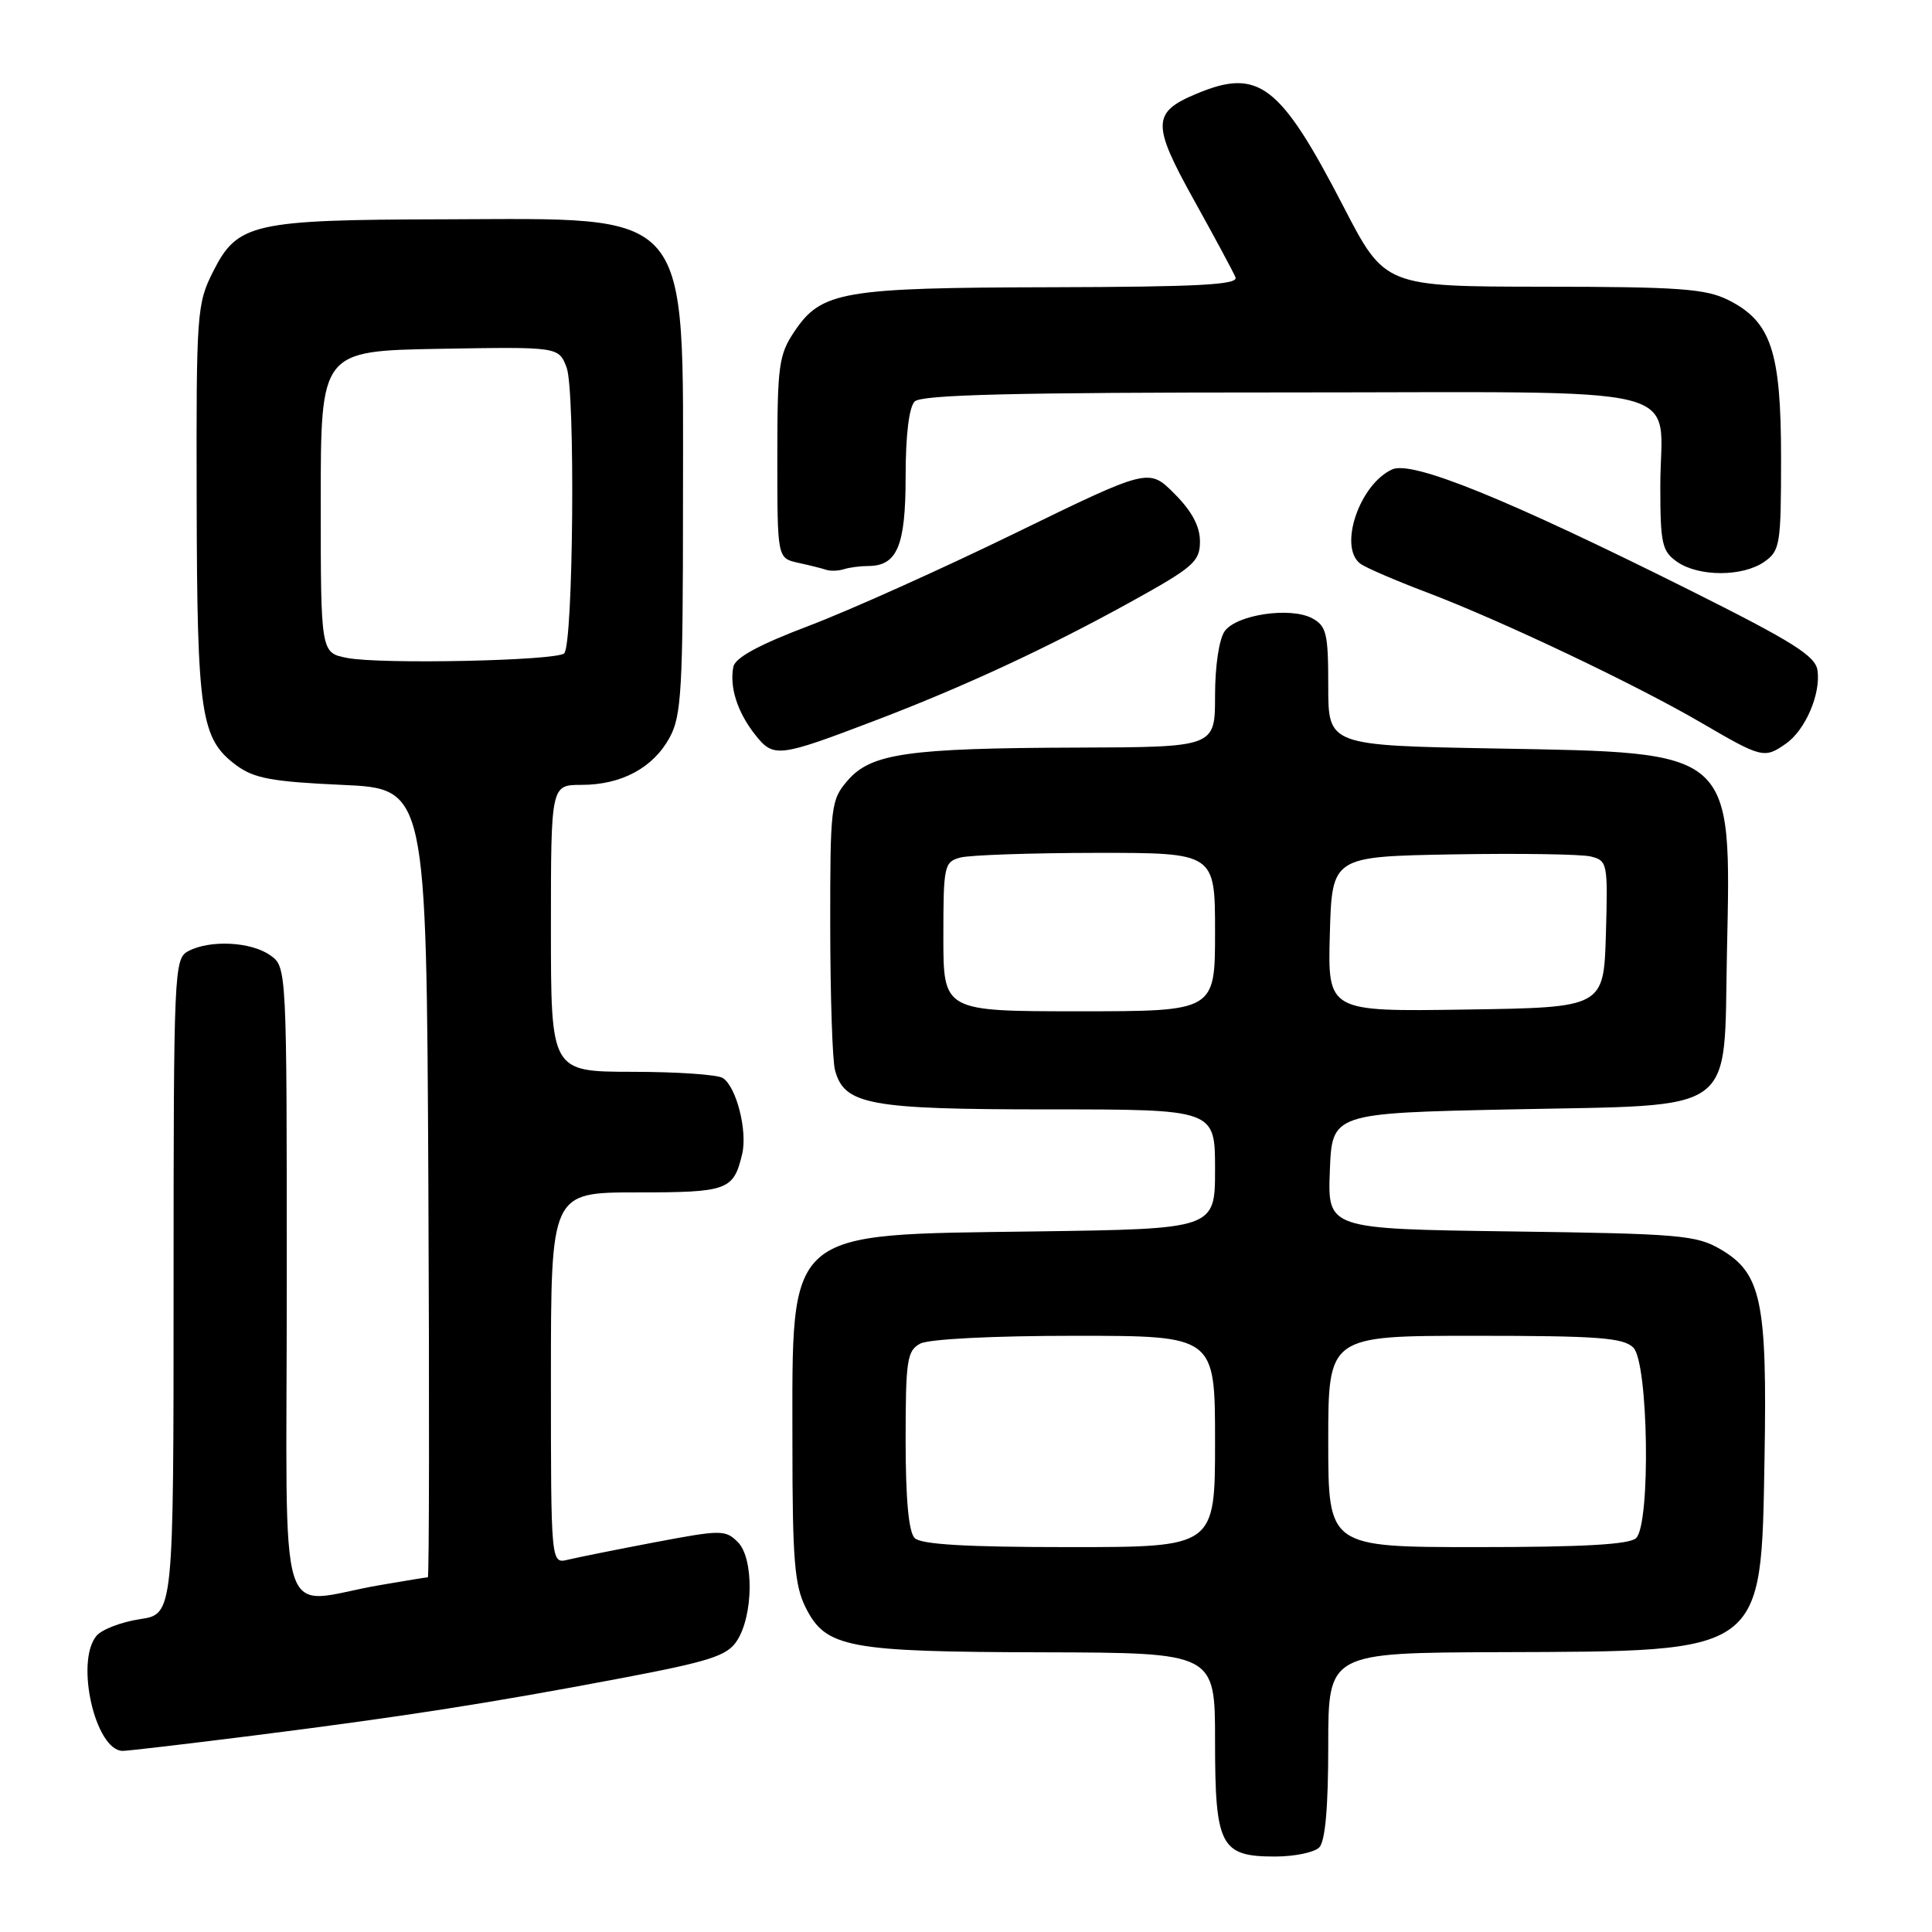 <?xml version="1.0" encoding="UTF-8" standalone="no"?>
<!DOCTYPE svg PUBLIC "-//W3C//DTD SVG 1.1//EN" "http://www.w3.org/Graphics/SVG/1.1/DTD/svg11.dtd" >
<svg xmlns="http://www.w3.org/2000/svg" xmlns:xlink="http://www.w3.org/1999/xlink" version="1.1" viewBox="0 0 256 256">
 <g >
 <path fill="currentColor"
d=" M 174.80 244.80 C 175.60 244.00 176.00 239.53 176.00 231.30 C 176.00 219.00 176.00 219.00 198.75 218.92 C 233.99 218.80 233.35 219.27 233.81 193.18 C 234.17 172.43 233.39 168.71 228.00 165.55 C 224.78 163.66 222.56 163.47 200.21 163.17 C 175.92 162.84 175.92 162.84 176.21 155.17 C 176.50 147.50 176.50 147.50 200.22 147.00 C 230.64 146.36 228.37 148.01 228.83 126.22 C 229.39 99.23 229.98 99.75 198.25 99.18 C 176.00 98.78 176.00 98.78 176.00 90.93 C 176.00 83.92 175.77 82.95 173.86 81.92 C 170.99 80.39 163.89 81.43 162.29 83.62 C 161.54 84.65 161.00 88.22 161.00 92.19 C 161.00 99.00 161.00 99.00 142.75 99.06 C 120.26 99.13 115.40 99.83 112.31 103.43 C 110.09 106.00 110.00 106.80 110.01 122.81 C 110.02 131.99 110.30 140.53 110.64 141.79 C 111.87 146.40 115.16 147.00 138.95 147.00 C 161.00 147.00 161.00 147.00 161.00 154.92 C 161.00 162.84 161.00 162.84 137.25 163.17 C 103.74 163.64 105.00 162.54 105.00 191.40 C 105.00 206.63 105.28 210.06 106.75 213.00 C 109.42 218.34 112.29 218.88 138.25 218.94 C 161.00 219.00 161.00 219.00 161.00 230.67 C 161.00 244.62 161.72 246.00 168.95 246.00 C 171.51 246.00 174.14 245.46 174.80 244.80 Z  M 33.50 229.98 C 53.53 227.45 64.78 225.69 82.31 222.37 C 94.05 220.14 96.34 219.41 97.63 217.44 C 99.84 214.08 99.91 206.48 97.77 204.34 C 96.12 202.69 95.56 202.70 86.77 204.36 C 81.67 205.33 76.49 206.37 75.25 206.67 C 73.00 207.22 73.00 207.22 73.00 182.61 C 73.00 158.00 73.00 158.00 84.38 158.00 C 96.45 158.00 97.19 157.73 98.34 152.92 C 99.07 149.86 97.57 143.98 95.77 142.84 C 95.07 142.39 89.66 142.02 83.75 142.02 C 73.00 142.00 73.00 142.00 73.00 123.00 C 73.00 104.00 73.00 104.00 77.05 104.00 C 82.34 104.00 86.54 101.75 88.73 97.73 C 90.30 94.86 90.50 91.38 90.50 66.50 C 90.50 27.10 92.08 28.97 58.78 29.06 C 33.50 29.12 31.47 29.58 28.25 35.96 C 26.08 40.26 26.00 41.39 26.06 66.46 C 26.12 94.75 26.59 97.90 31.32 101.41 C 33.66 103.14 36.04 103.58 45.32 104.00 C 56.50 104.50 56.50 104.50 56.76 156.75 C 56.90 185.49 56.87 209.00 56.69 209.00 C 56.51 209.00 53.70 209.46 50.43 210.02 C 36.38 212.42 38.00 217.62 38.00 170.10 C 38.00 128.11 38.00 128.11 35.78 126.56 C 33.23 124.77 27.78 124.51 24.93 126.04 C 23.07 127.03 23.00 128.59 23.00 170.47 C 23.00 213.88 23.00 213.88 18.53 214.55 C 16.07 214.92 13.49 215.91 12.78 216.76 C 9.93 220.20 12.64 232.00 16.27 232.00 C 16.95 232.00 24.70 231.09 33.50 229.98 Z  M 116.00 95.46 C 127.71 91.00 138.81 85.84 149.75 79.80 C 158.16 75.15 159.00 74.42 159.00 71.74 C 159.00 69.73 157.93 67.73 155.61 65.41 C 152.22 62.02 152.22 62.02 134.55 70.63 C 124.83 75.37 112.52 80.90 107.19 82.92 C 100.52 85.45 97.40 87.15 97.17 88.37 C 96.65 91.06 97.71 94.37 100.05 97.34 C 102.50 100.45 103.10 100.38 116.00 95.46 Z  M 236.64 98.54 C 239.22 96.74 241.27 91.97 240.83 88.84 C 240.56 86.91 237.61 85.06 224.00 78.25 C 199.71 66.11 187.11 60.99 184.47 62.20 C 180.13 64.17 177.32 72.50 180.25 74.69 C 180.94 75.21 184.88 76.91 189.00 78.47 C 198.93 82.23 216.79 90.72 225.50 95.81 C 233.45 100.45 233.79 100.54 236.64 98.54 Z  M 115.01 75.00 C 118.89 75.00 120.00 72.35 120.00 63.13 C 120.00 57.67 120.45 53.95 121.20 53.20 C 122.10 52.30 134.35 52.00 170.16 52.00 C 225.53 52.00 220.00 50.63 220.00 64.38 C 220.00 72.04 220.22 73.04 222.22 74.44 C 225.08 76.44 230.92 76.44 233.78 74.44 C 235.87 72.98 236.00 72.16 236.00 60.69 C 236.00 46.53 234.68 42.59 229.00 39.75 C 226.01 38.26 222.47 38.00 204.50 37.99 C 183.50 37.97 183.50 37.97 178.00 27.34 C 169.62 11.15 166.78 8.97 158.55 12.42 C 152.64 14.88 152.61 16.44 158.20 26.50 C 160.95 31.45 163.43 36.06 163.71 36.75 C 164.10 37.73 158.83 38.01 139.36 38.06 C 111.63 38.12 108.85 38.60 105.28 43.90 C 103.19 47.01 103.00 48.40 103.00 60.63 C 103.00 73.96 103.00 73.96 105.75 74.57 C 107.26 74.90 108.95 75.32 109.50 75.51 C 110.05 75.69 111.10 75.65 111.83 75.42 C 112.56 75.19 113.99 75.00 115.01 75.00 Z  M 121.20 203.80 C 120.40 203.00 120.00 198.65 120.00 190.84 C 120.00 180.23 120.19 178.97 121.93 178.04 C 123.07 177.43 131.55 177.00 142.43 177.00 C 161.00 177.00 161.00 177.00 161.00 191.00 C 161.00 205.00 161.00 205.00 141.70 205.00 C 128.02 205.00 122.05 204.65 121.20 203.80 Z  M 176.00 191.00 C 176.00 177.00 176.00 177.00 195.43 177.00 C 211.76 177.00 215.11 177.25 216.43 178.57 C 218.42 180.57 218.74 201.86 216.80 203.80 C 215.95 204.65 209.87 205.00 195.80 205.00 C 176.00 205.00 176.00 205.00 176.00 191.00 Z  M 125.00 124.12 C 125.00 114.71 125.11 114.20 127.25 113.63 C 128.49 113.30 136.59 113.02 145.25 113.01 C 161.00 113.00 161.00 113.00 161.00 123.50 C 161.00 134.00 161.00 134.00 143.00 134.00 C 125.00 134.00 125.00 134.00 125.00 124.12 Z  M 176.21 123.77 C 176.50 113.50 176.50 113.50 192.50 113.21 C 201.30 113.06 209.53 113.18 210.79 113.49 C 213.00 114.04 213.06 114.37 212.79 123.78 C 212.50 133.50 212.50 133.50 194.21 133.77 C 175.93 134.05 175.93 134.05 176.21 123.77 Z  M 46.00 87.18 C 42.50 86.50 42.50 86.50 42.50 66.50 C 42.50 46.50 42.50 46.50 58.27 46.22 C 74.03 45.95 74.03 45.95 75.08 48.70 C 76.25 51.78 75.97 85.37 74.76 86.57 C 73.78 87.55 50.44 88.05 46.00 87.18 Z "/>
</g>
</svg>